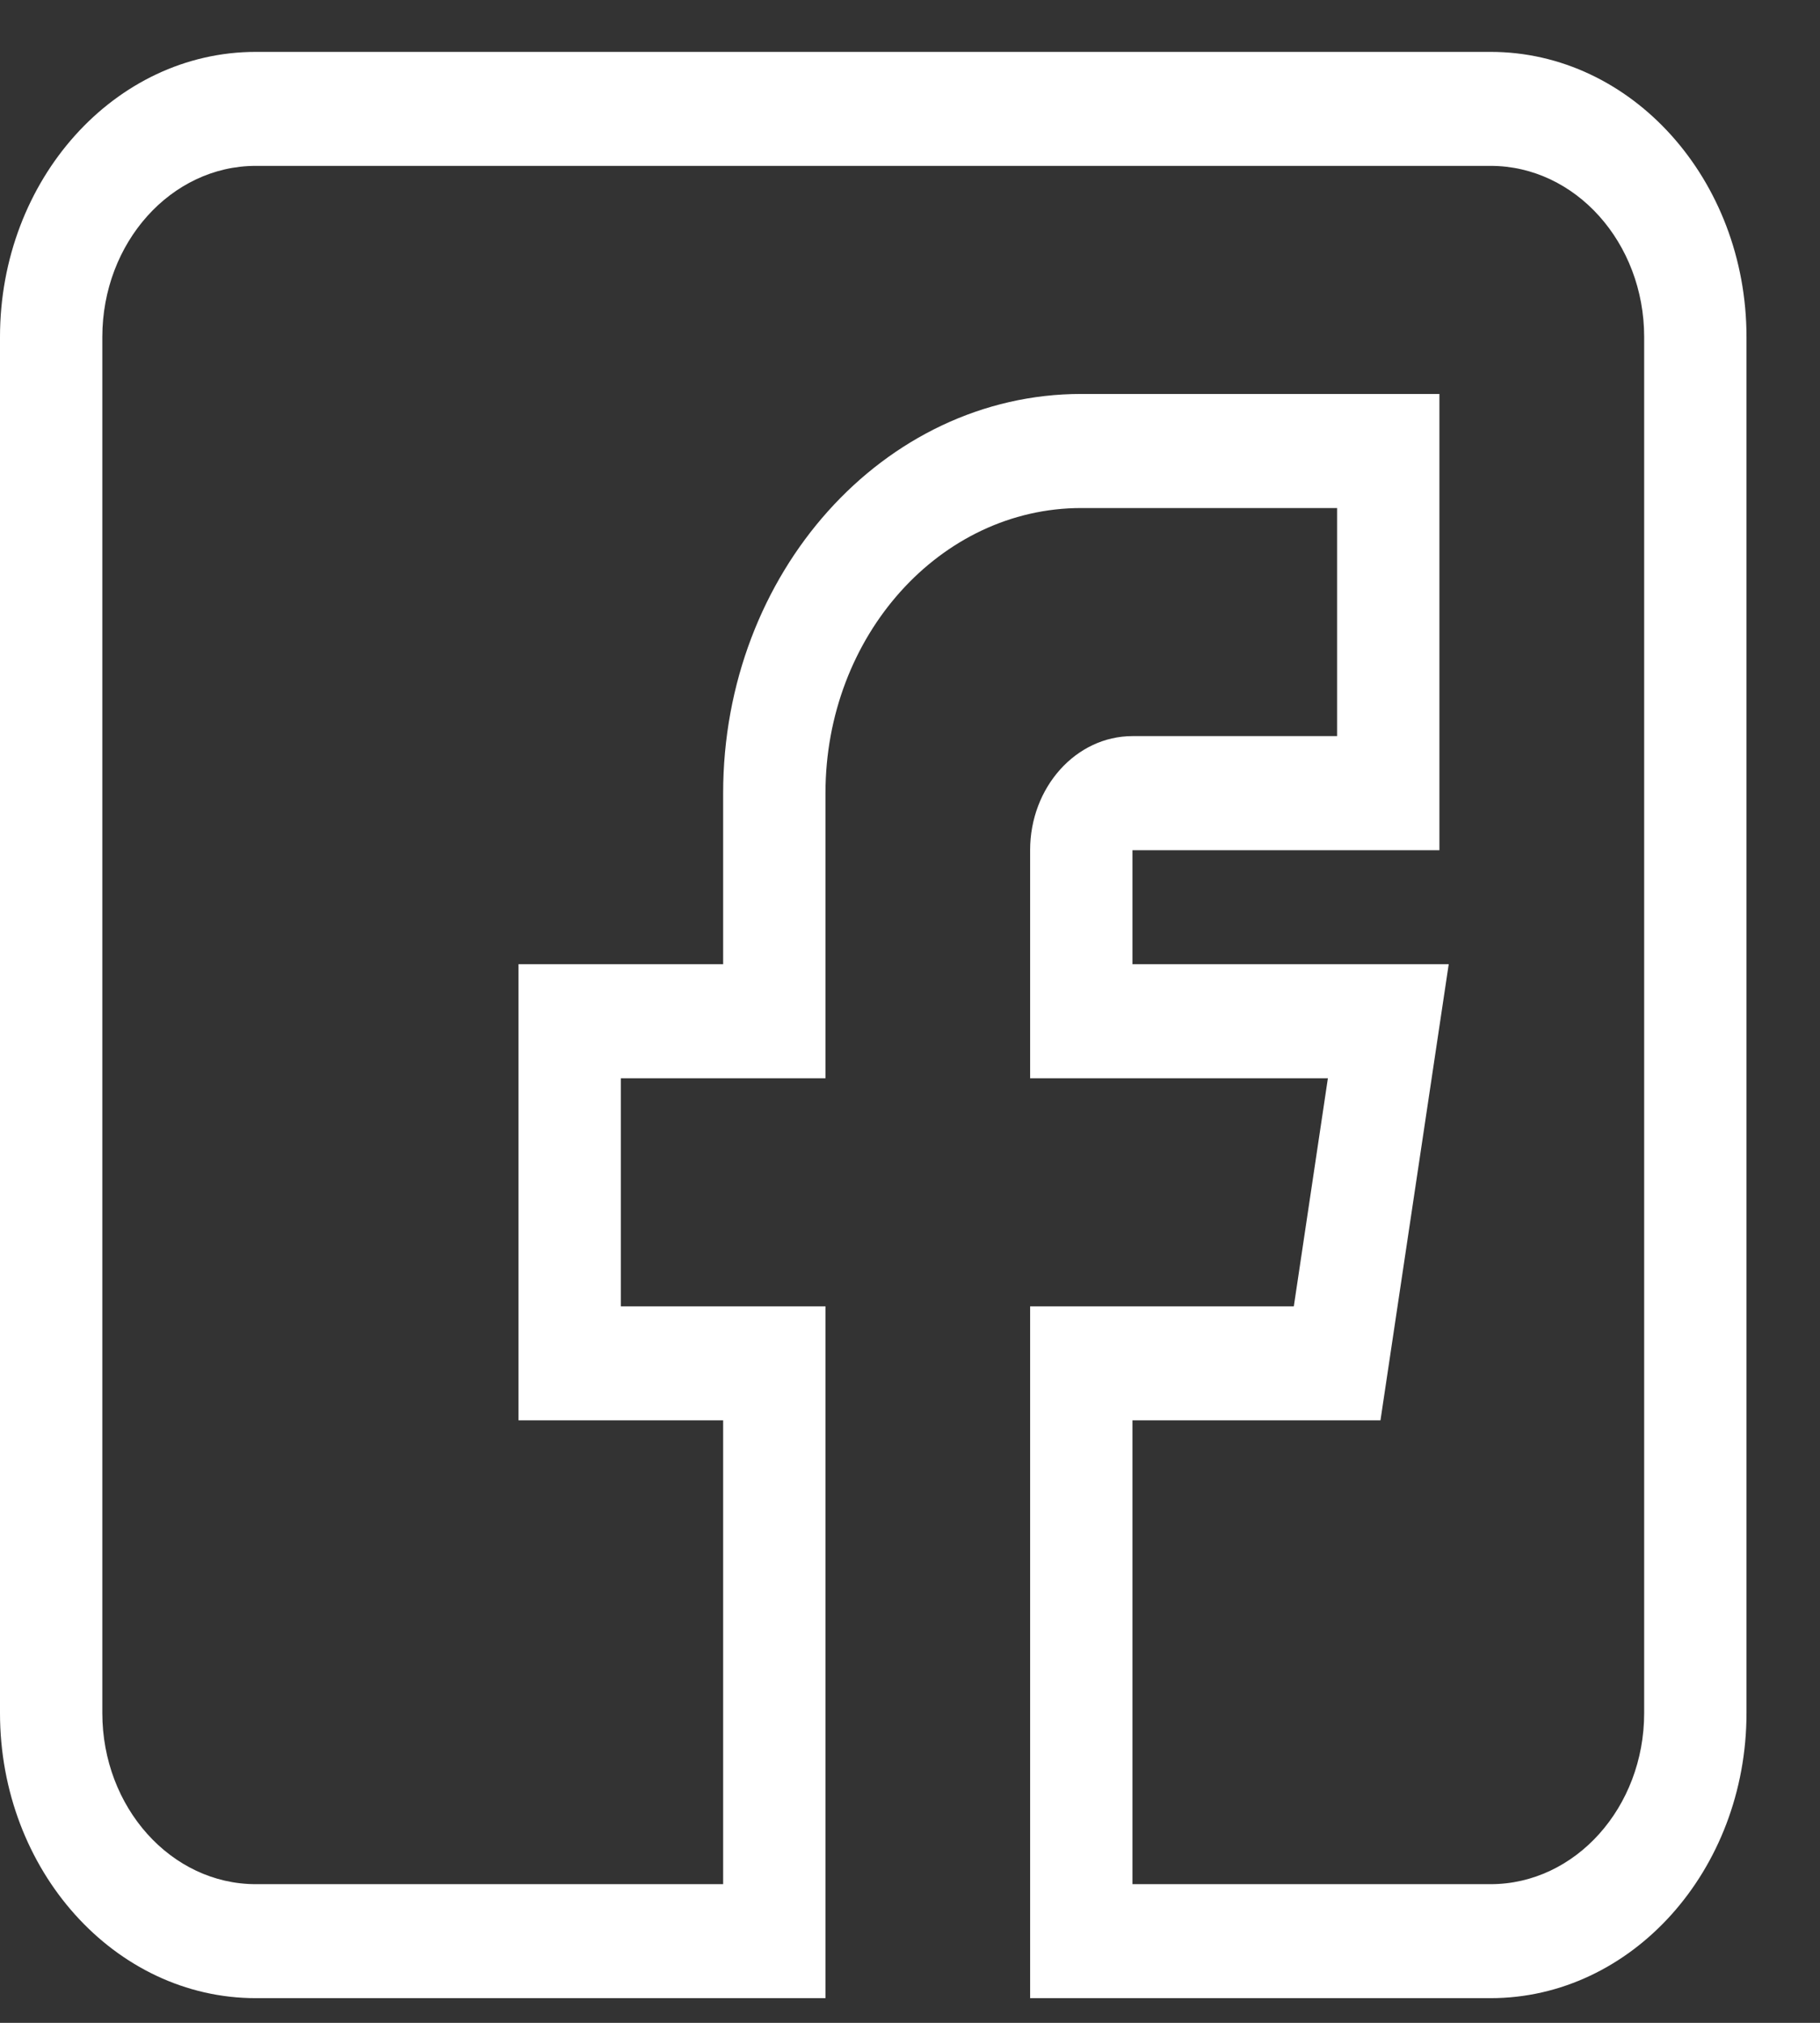 <svg width="18" height="20" viewBox="0 0 18 20" fill="none" xmlns="http://www.w3.org/2000/svg">
<rect x="0" y="0" width="18" height="20" fill="#333333" stroke="none"/>
<path d="M2.53 19.756H8.164V12.916H6.14V10.661H8.164V7.842C8.164 6.287 9.299 5.023 10.694 5.023H13.224V7.278H11.2C10.642 7.278 10.188 7.784 10.188 8.406V10.661H13.133L12.796 12.916H10.188V19.756H14.742C16.138 19.756 17.273 18.492 17.273 16.937V3.332C17.273 1.777 16.138 0.513 14.742 0.513H2.53C1.135 0.513 0 1.777 0 3.332V16.937C0 18.492 1.135 19.756 2.53 19.756ZM1.012 3.332C1.012 2.399 1.693 1.64 2.53 1.64H14.742C15.58 1.64 16.261 2.399 16.261 3.332V16.937C16.261 17.87 15.58 18.629 14.742 18.629H11.2V14.043H13.653L14.328 9.533H11.2V8.406H14.236V3.895H10.694C8.741 3.895 7.152 5.666 7.152 7.842V9.533H5.128V14.043H7.152V18.629H2.53C1.693 18.629 1.012 17.87 1.012 16.937V3.332Z" fill="white"/>
</svg>
